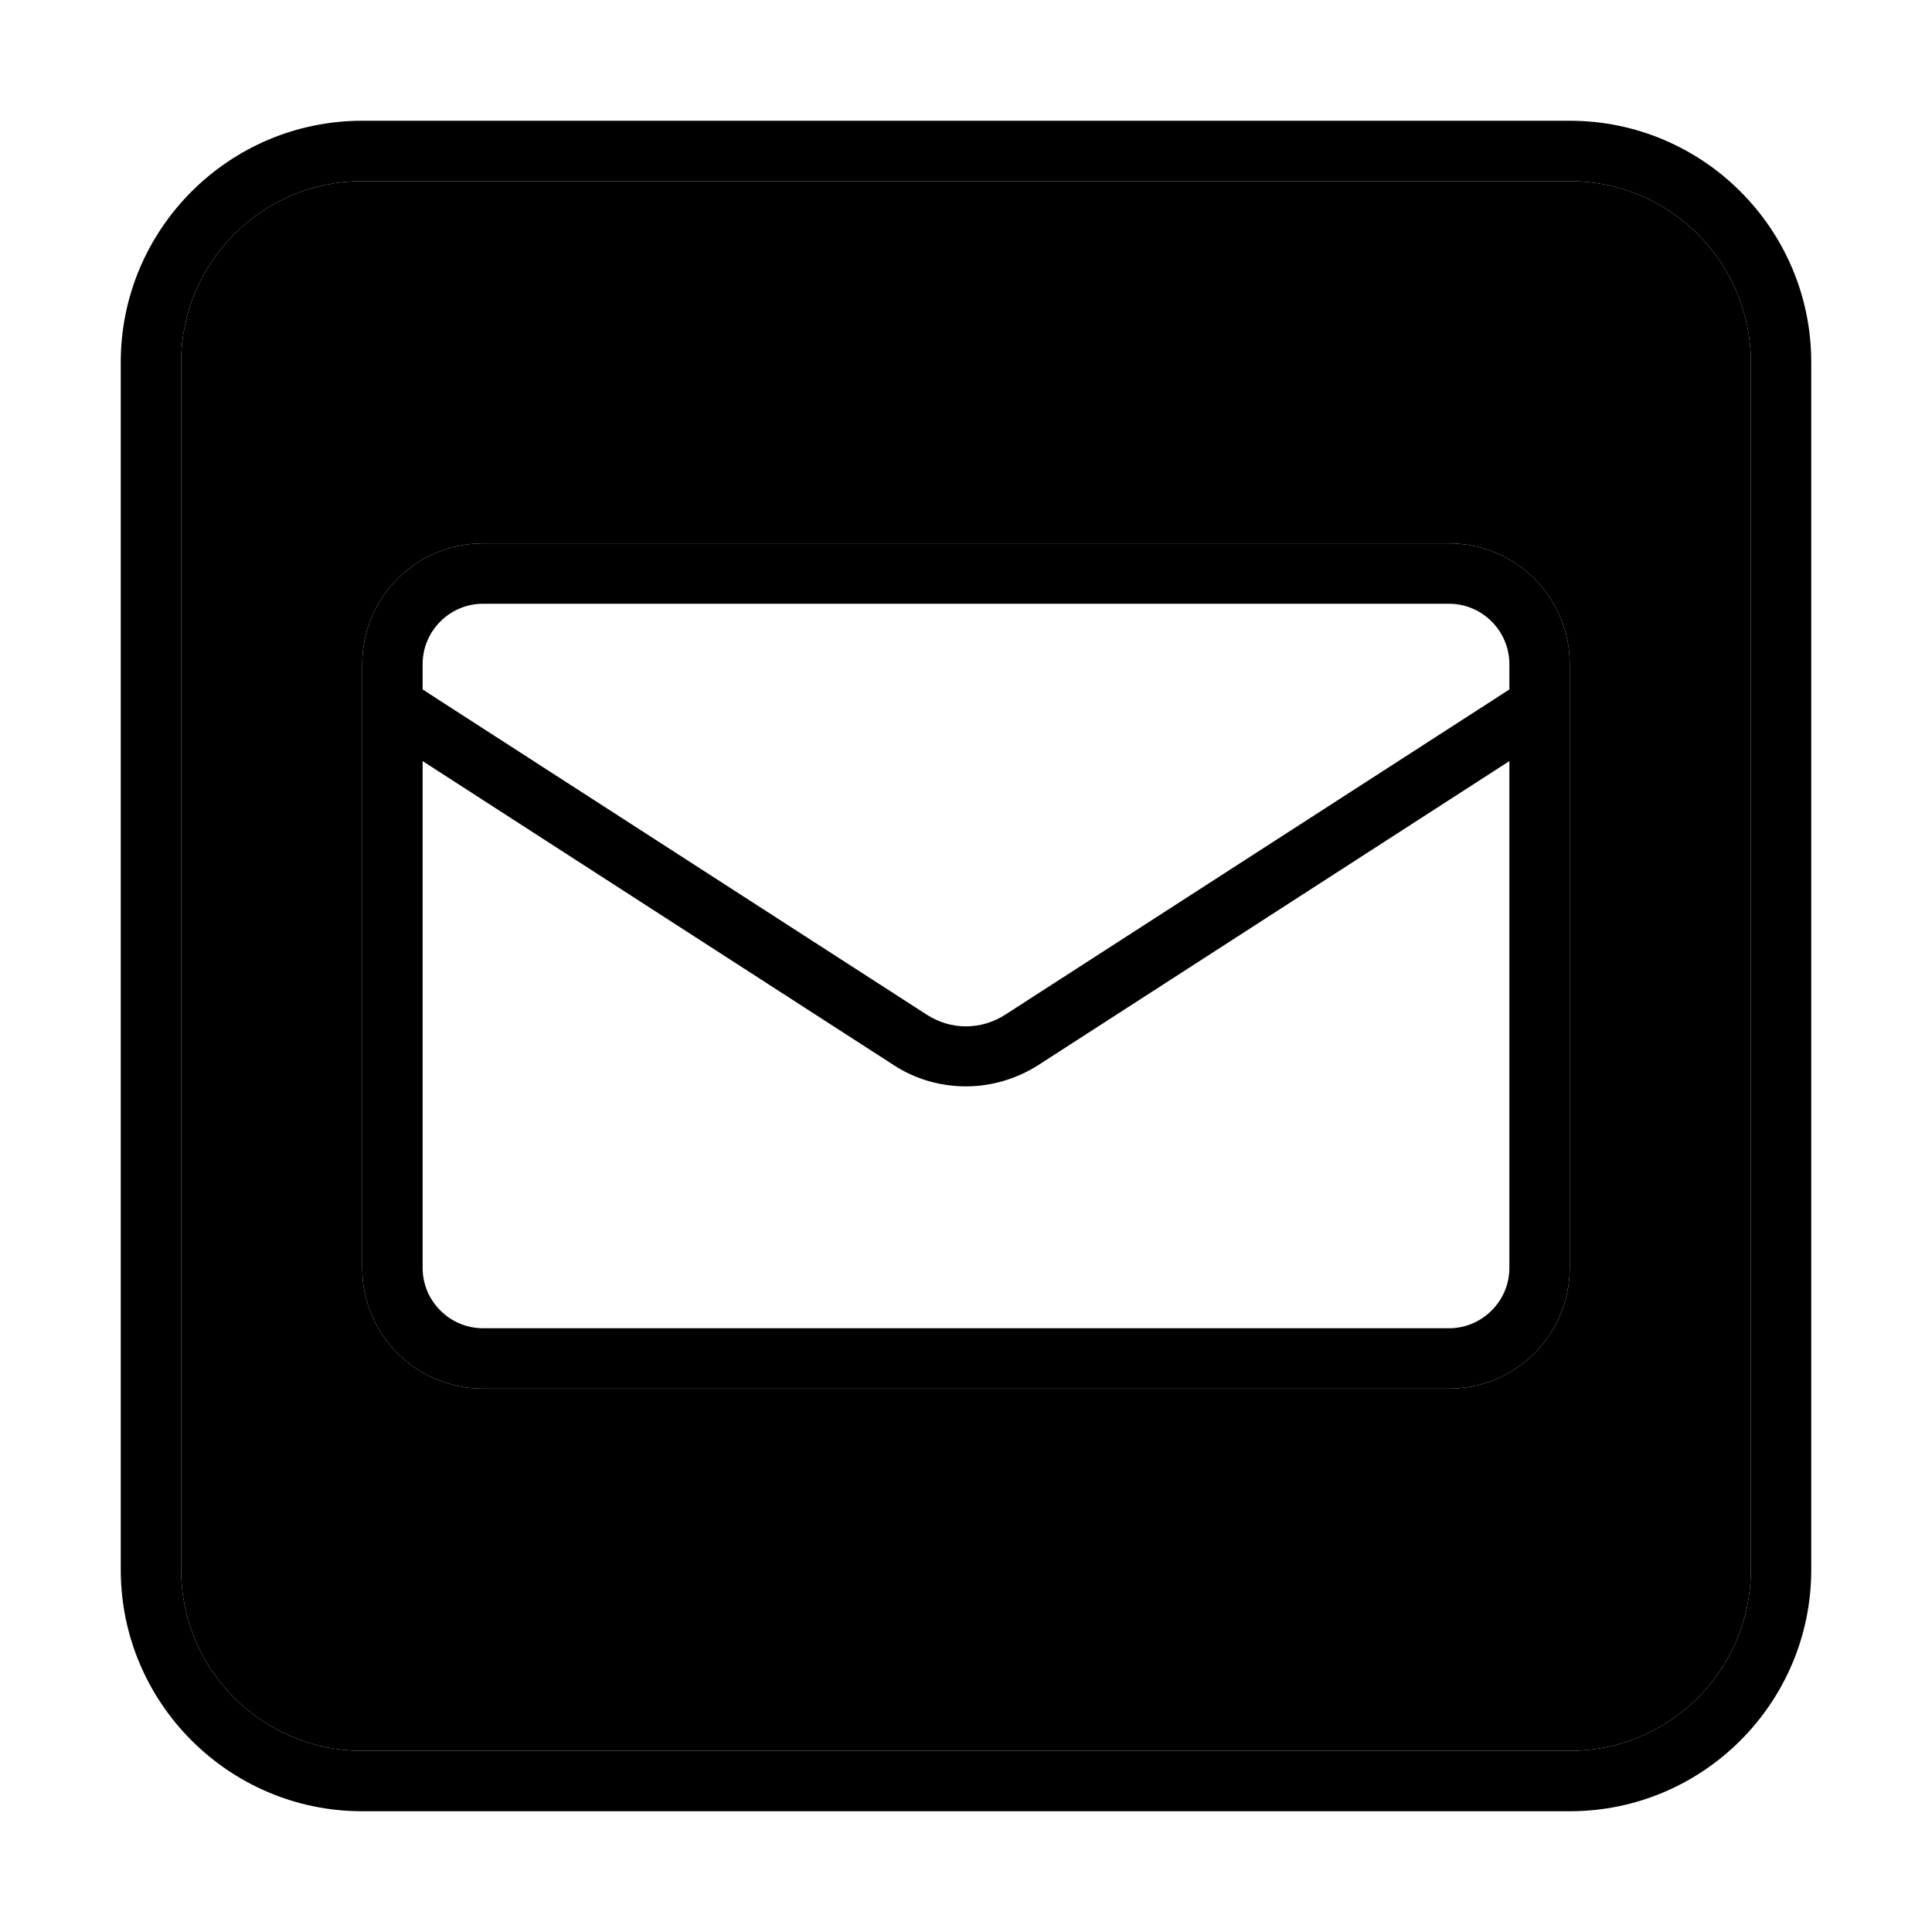<svg xmlns="http://www.w3.org/2000/svg" width="24" height="24" viewBox="0 0 448 512">
    <path class="pr-icon-duotone-secondary" d="M16 96l0 320c0 26.5 21.5 48 48 48l320 0c26.5 0 48-21.5 48-48l0-320c0-26.5-21.5-48-48-48L64 48C37.5 48 16 69.5 16 96zm48 80c0-17.7 14.3-32 32-32l256 0c17.7 0 32 14.3 32 32l0 160c0 17.7-14.3 32-32 32L96 368c-17.7 0-32-14.3-32-32l0-160z"/>
    <path class="pr-icon-duotone-primary" d="M384 48c26.5 0 48 21.5 48 48l0 320c0 26.5-21.5 48-48 48L64 464c-26.5 0-48-21.5-48-48L16 96c0-26.5 21.5-48 48-48l320 0zM64 32C28.7 32 0 60.7 0 96L0 416c0 35.3 28.7 64 64 64l320 0c35.3 0 64-28.7 64-64l0-320c0-35.3-28.7-64-64-64L64 32zM352 160c8.8 0 16 7.2 16 16l0 6.7-4 2.6L234.4 268.9c-3.1 2-6.7 3.1-10.4 3.1s-7.3-1.1-10.4-3.1L84 185.3l-4-2.6 0-6.7c0-8.8 7.2-16 16-16l256 0zm16 41.7L368 336c0 8.8-7.2 16-16 16L96 352c-8.8 0-16-7.2-16-16l0-134.3 124.9 80.6c5.7 3.7 12.3 5.6 19.1 5.6s13.4-2 19.1-5.6L368 201.7zM96 144c-17.7 0-32 14.3-32 32l0 160c0 17.7 14.3 32 32 32l256 0c17.7 0 32-14.3 32-32l0-160c0-17.7-14.3-32-32-32L96 144z"/>
</svg>